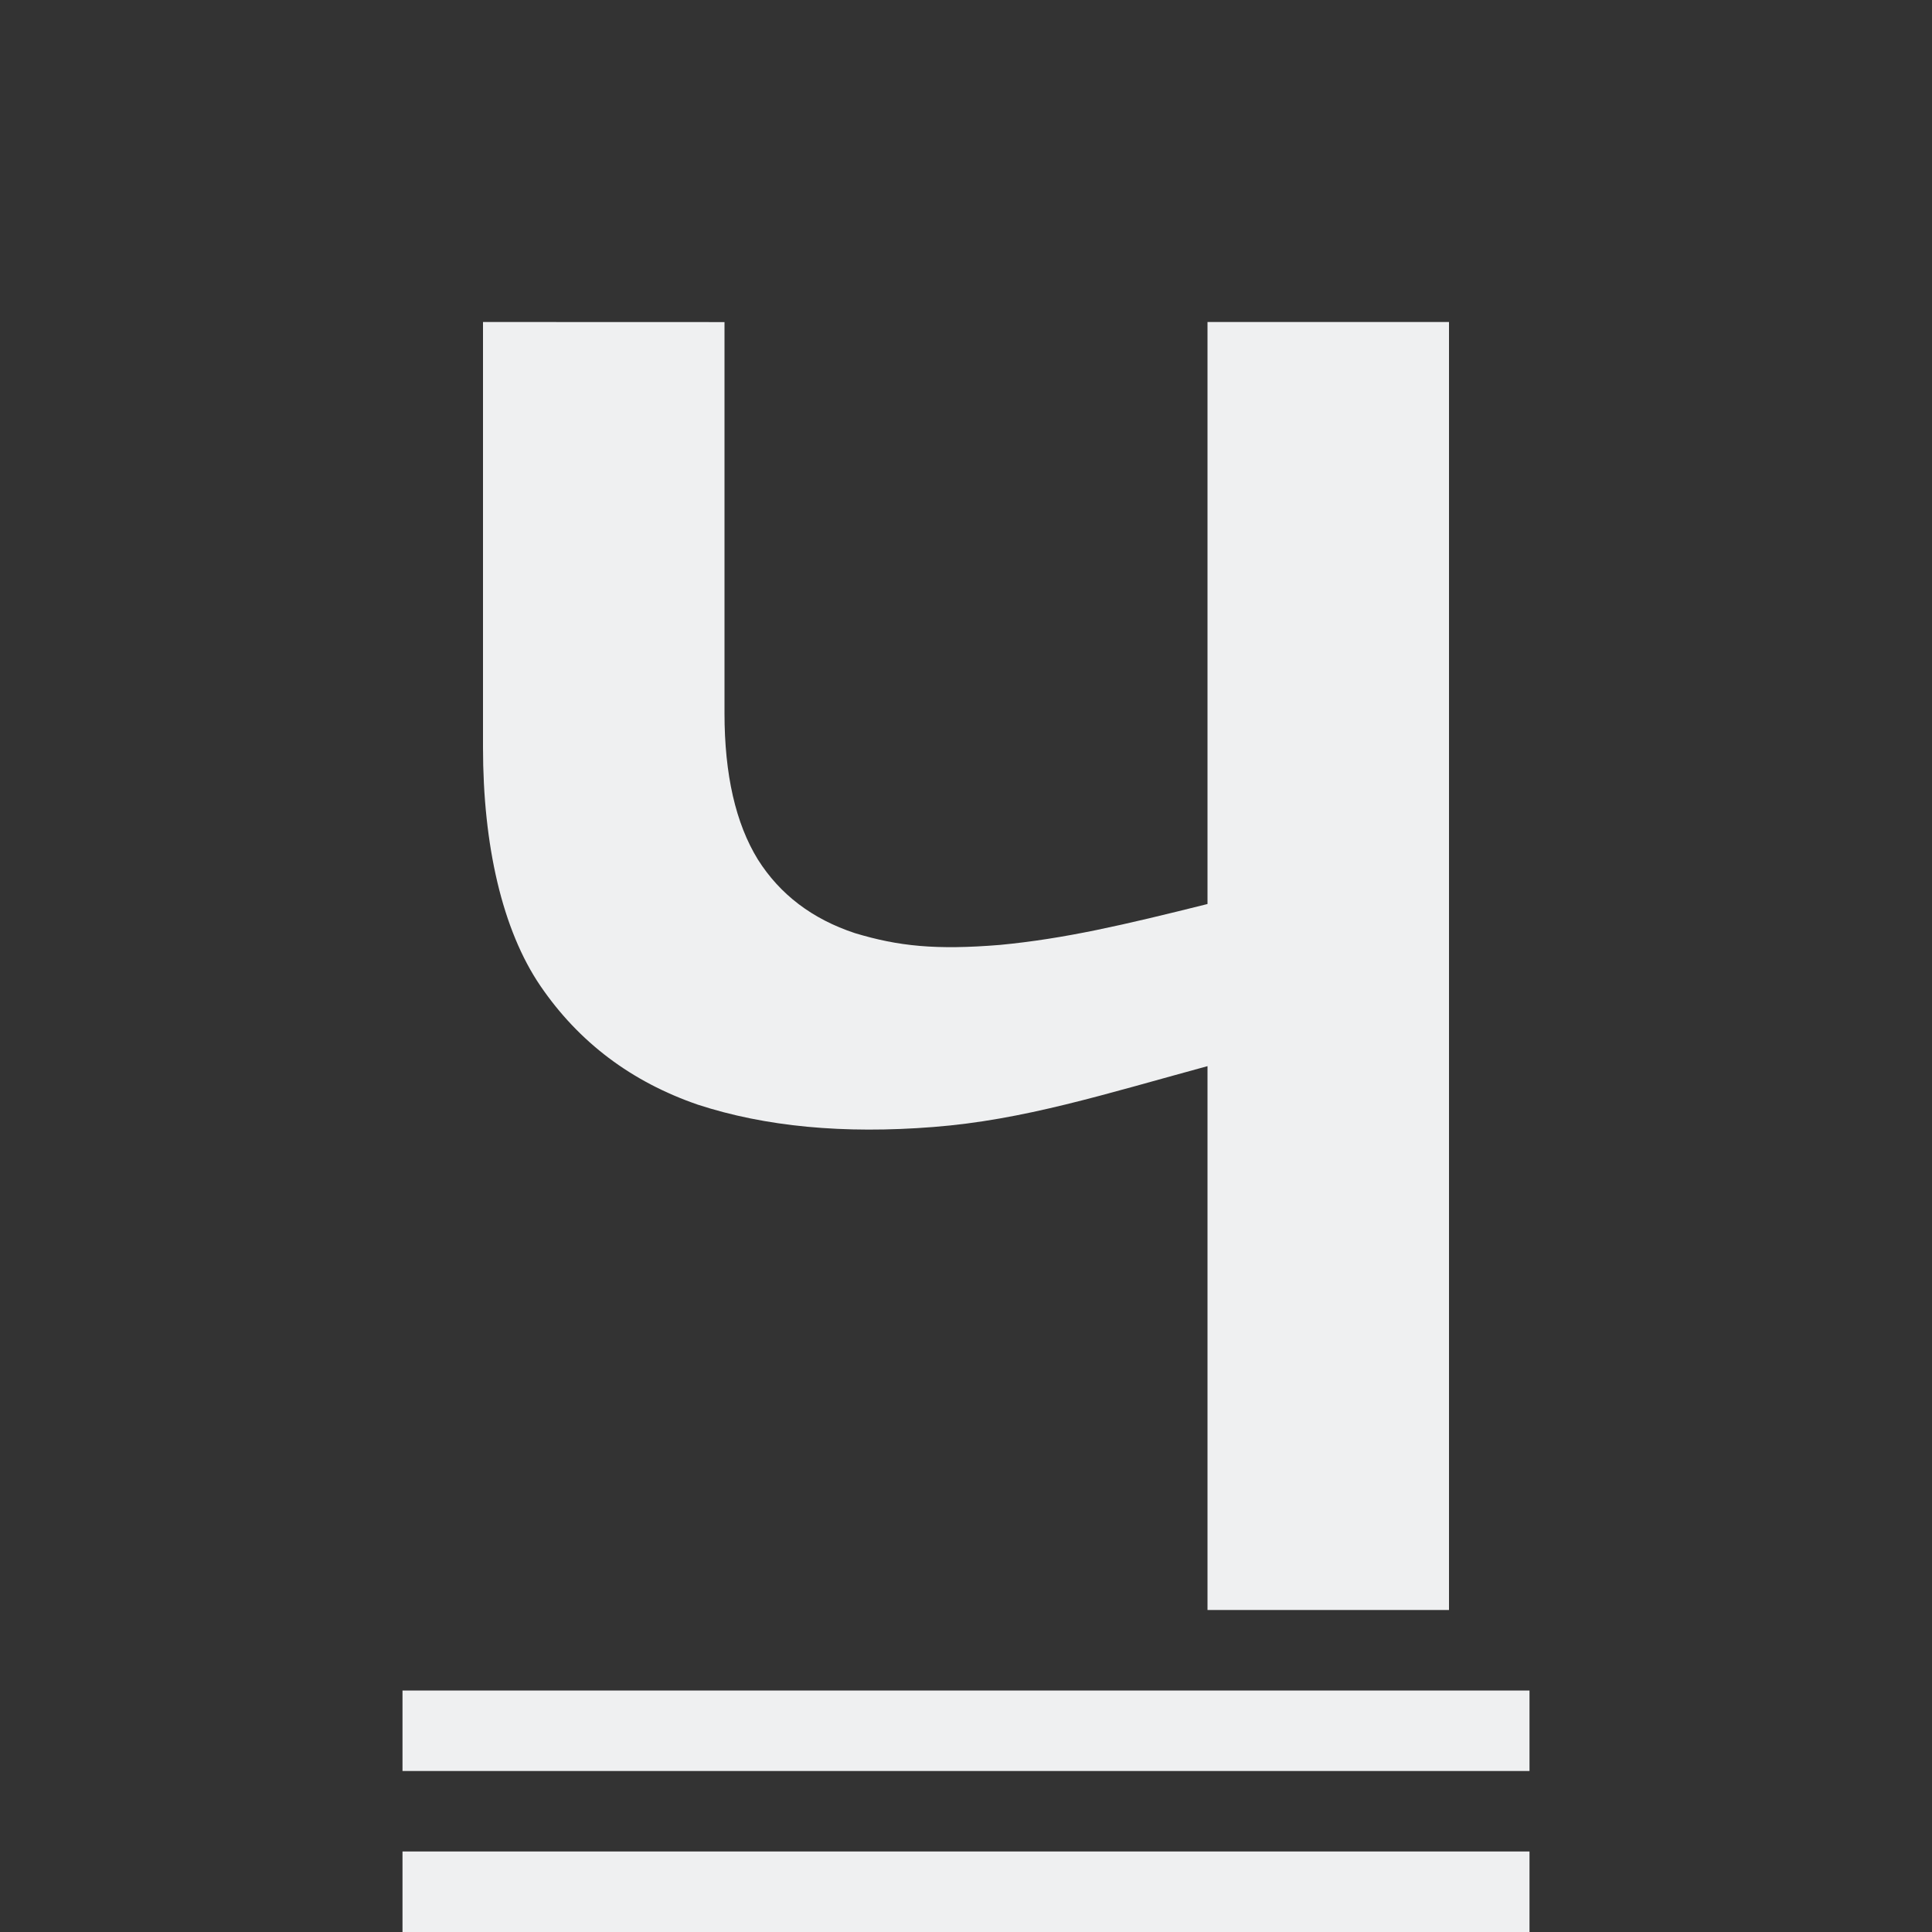 <svg viewBox="0 0 24 24" xmlns="http://www.w3.org/2000/svg"><rect x="0" y="0" width="24" height="24" fill="#333333" stroke="none"/><path d="m6 4v5.285c0 1.211.238 2.267.715 2.965.477.698 1.129 1.189 1.955 1.473.837.273 1.811.365 2.924.277 1.123-.087 2.124-.407 3.406-.756v6.756h3v-16h-3v7.23c-1.049.262-1.773.431-2.578.508-.795.065-1.26.017-1.801-.146-.53-.175-.932-.48-1.207-.916-.275-.447-.414-1.053-.414-1.816v-4.859zm-1 17v1h14v-1zm0 2v1h14v-1z" fill="#eff0f1"/></svg>